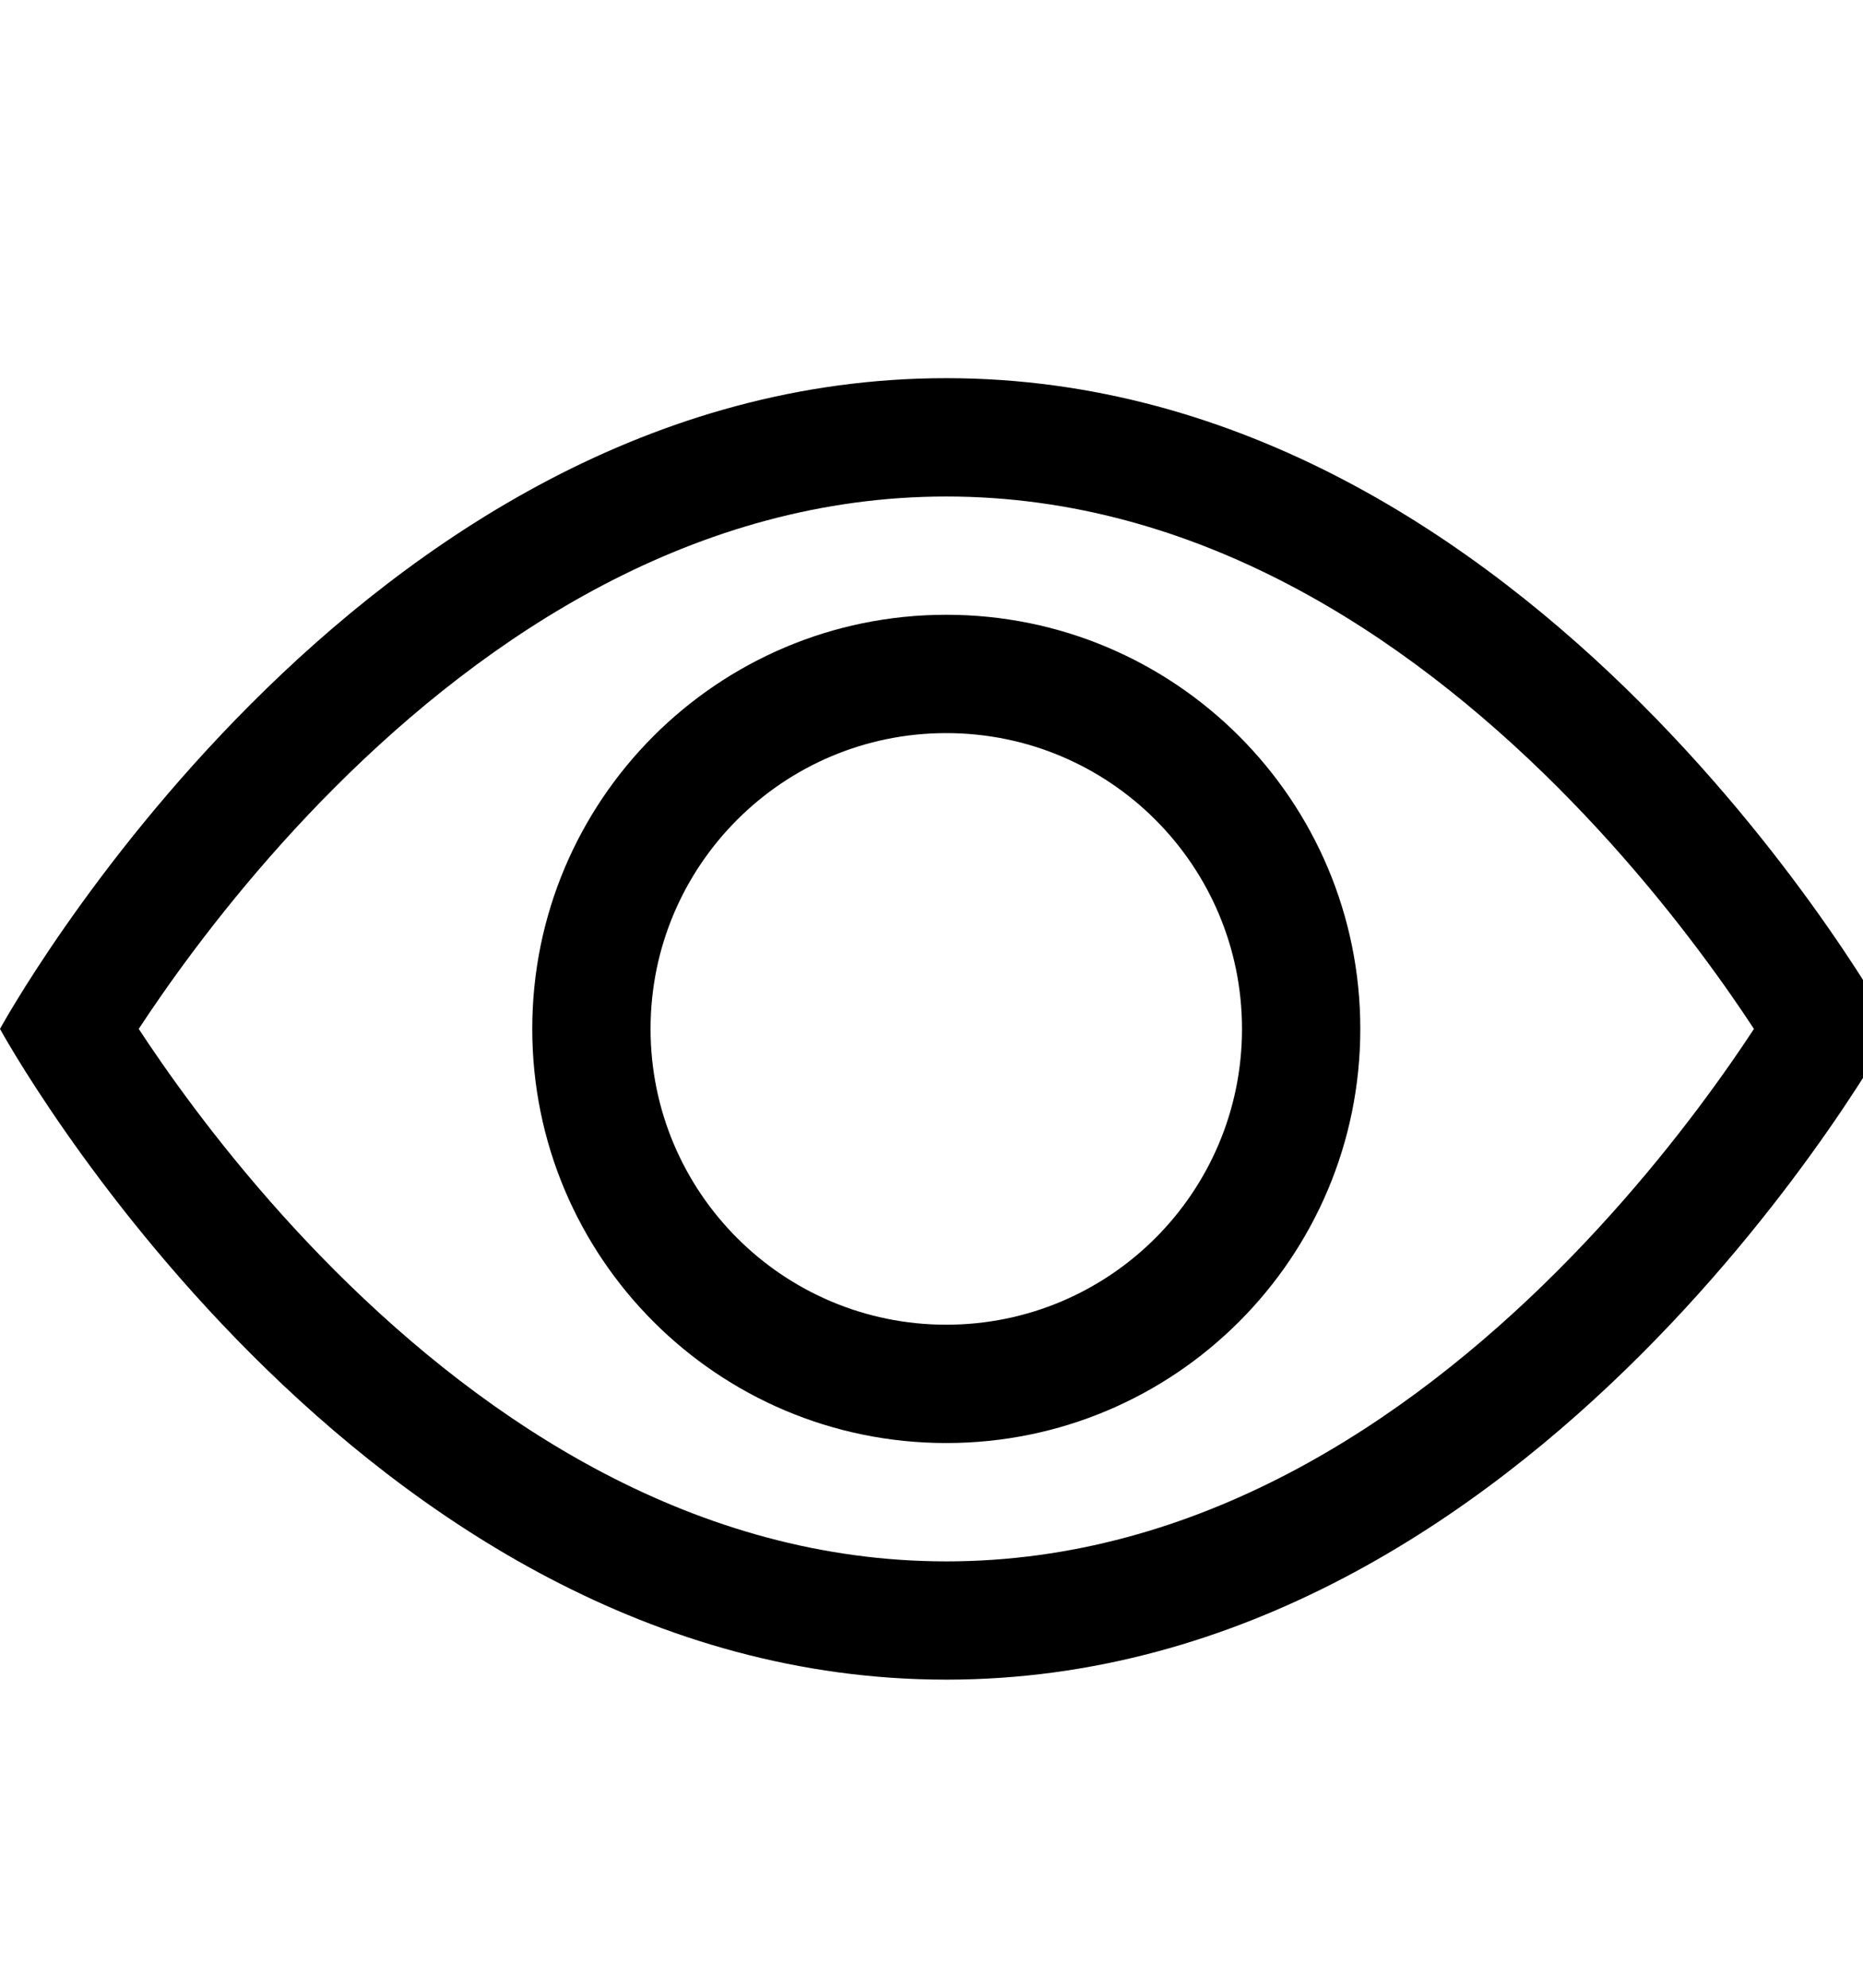 <!-- Generated by IcoMoon.io -->
<svg version="1.1" xmlns="http://www.w3.org/2000/svg" width="30" height="32" viewBox="0 0 30 32">
<title>eye</title>
<path d="M30.476 16.564c0 0-5.714-10.476-15.238-10.476s-15.238 10.476-15.238 10.476c0 0 5.714 10.476 15.238 10.476s15.238-10.476 15.238-10.476zM2.234 16.564c0.108-0.165 0.232-0.349 0.371-0.548 0.638-0.915 1.579-2.132 2.79-3.343 2.455-2.455 5.807-4.68 9.844-4.68s7.389 2.225 9.844 4.68c1.211 1.211 2.152 2.428 2.79 3.343 0.139 0.199 0.262 0.382 0.371 0.548-0.108 0.165-0.232 0.349-0.371 0.548-0.638 0.915-1.579 2.132-2.79 3.344-2.455 2.455-5.807 4.68-9.844 4.68s-7.388-2.225-9.844-4.68c-1.211-1.211-2.152-2.428-2.79-3.344-0.139-0.199-0.262-0.382-0.371-0.548z"></path>
<path d="M15.238 11.802c-2.63 0-4.762 2.132-4.762 4.762s2.132 4.762 4.762 4.762 4.762-2.132 4.762-4.762c0-2.63-2.132-4.762-4.762-4.762zM8.571 16.564c0-3.682 2.985-6.667 6.667-6.667s6.667 2.985 6.667 6.667c0 3.682-2.985 6.667-6.667 6.667s-6.667-2.985-6.667-6.667z"></path>
</svg>
